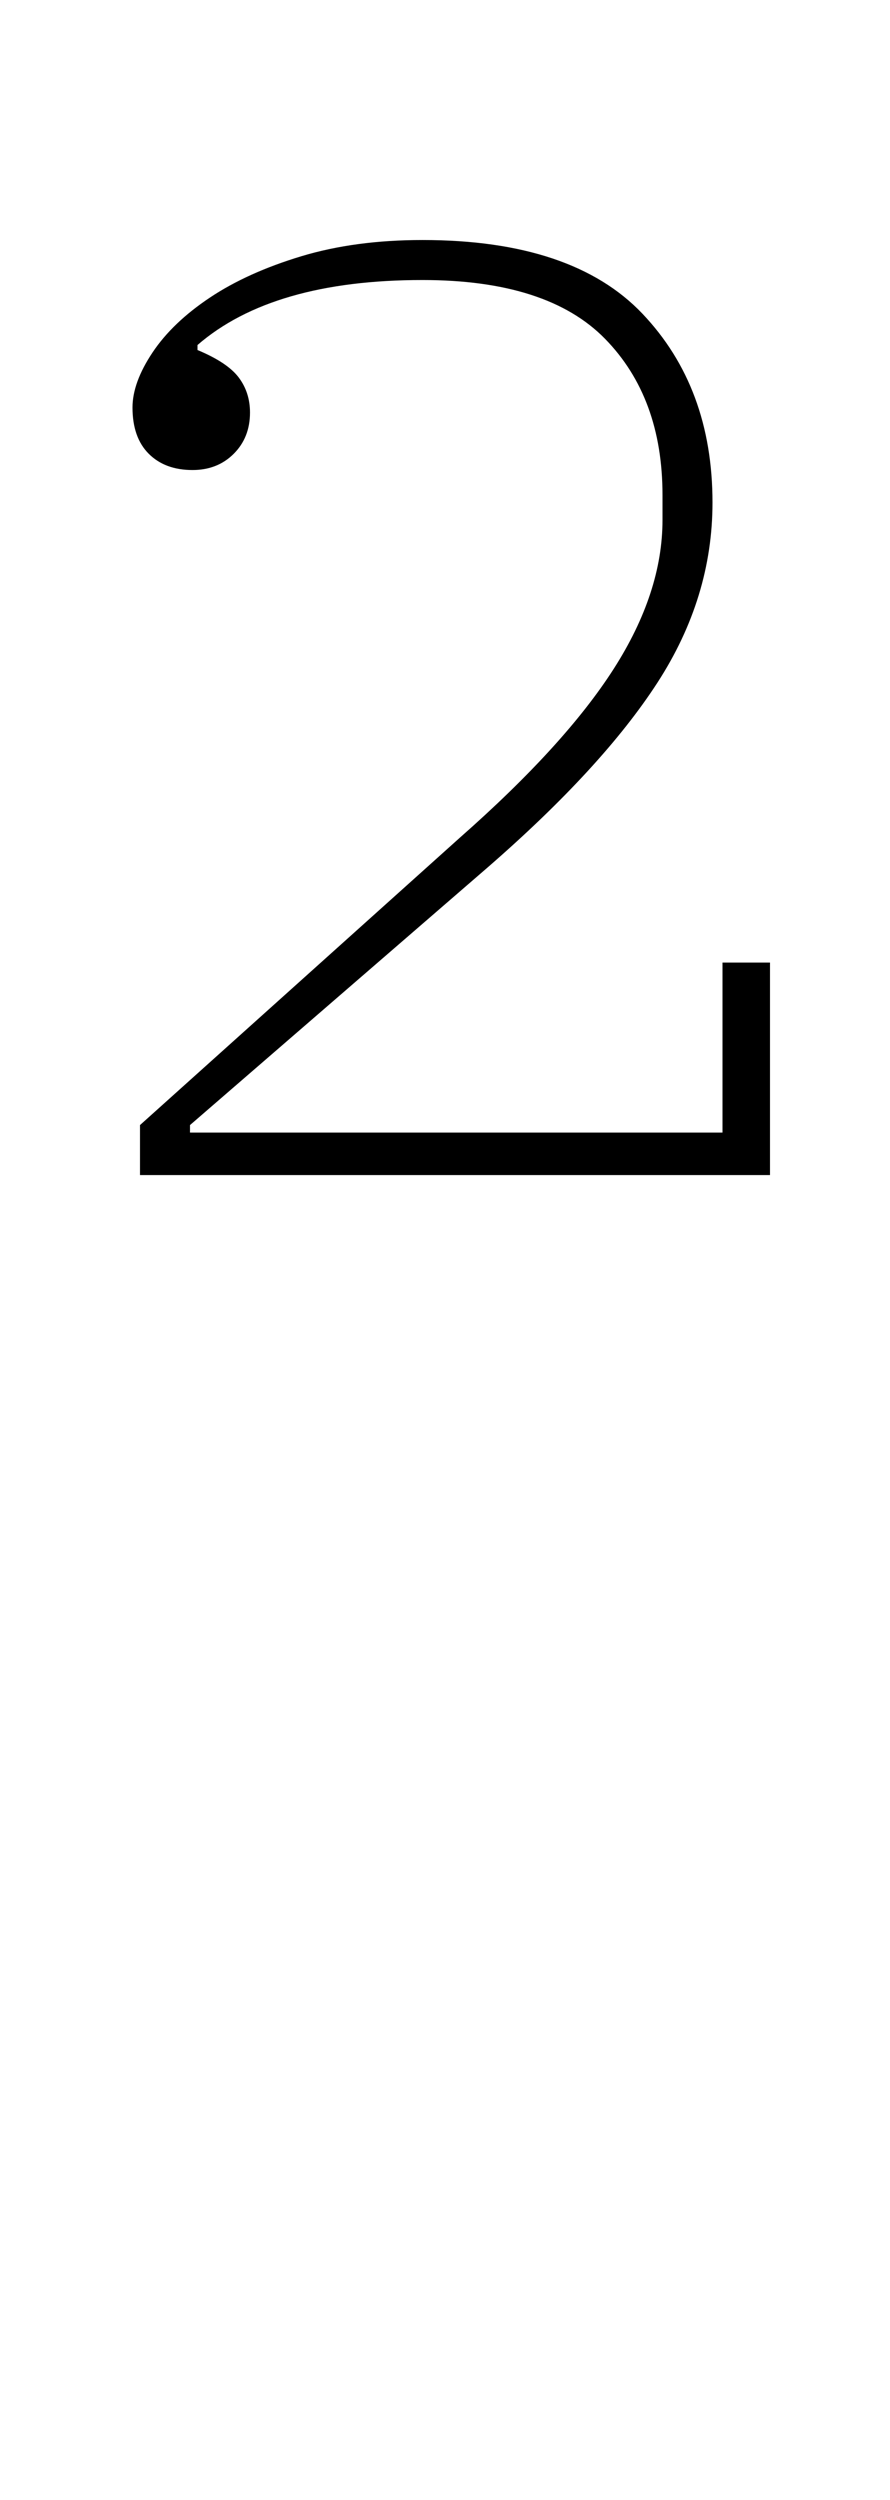 <?xml version="1.0" standalone="no"?>
<!DOCTYPE svg PUBLIC "-//W3C//DTD SVG 1.1//EN" "http://www.w3.org/Graphics/SVG/1.1/DTD/svg11.dtd" >
<svg xmlns="http://www.w3.org/2000/svg" xmlns:xlink="http://www.w3.org/1999/xlink" version="1.1" viewBox="-10 0 356 1000">
  <g transform="matrix(1 0 0 -1 0 800)">
   <path fill="currentColor"
d="M46 350l128 115q42 37 61.5 67.5t19.5 59.5v10q0 39 -23 62.5t-73 23.5q-60 0 -90 -26v-2q12 -5 16.5 -11t4.5 -14q0 -10 -6.5 -16.5t-16.5 -6.5q-11 0 -17.5 6.5t-6.5 18.5q0 10 8 22t23 22t36.5 16.5t48.5 6.5q60 0 88 -29.5t28 -75.5q0 -38 -22 -72t-68 -74l-119 -103
v-3h213v68h19v-85h-252v20z" />
  </g>

</svg>
